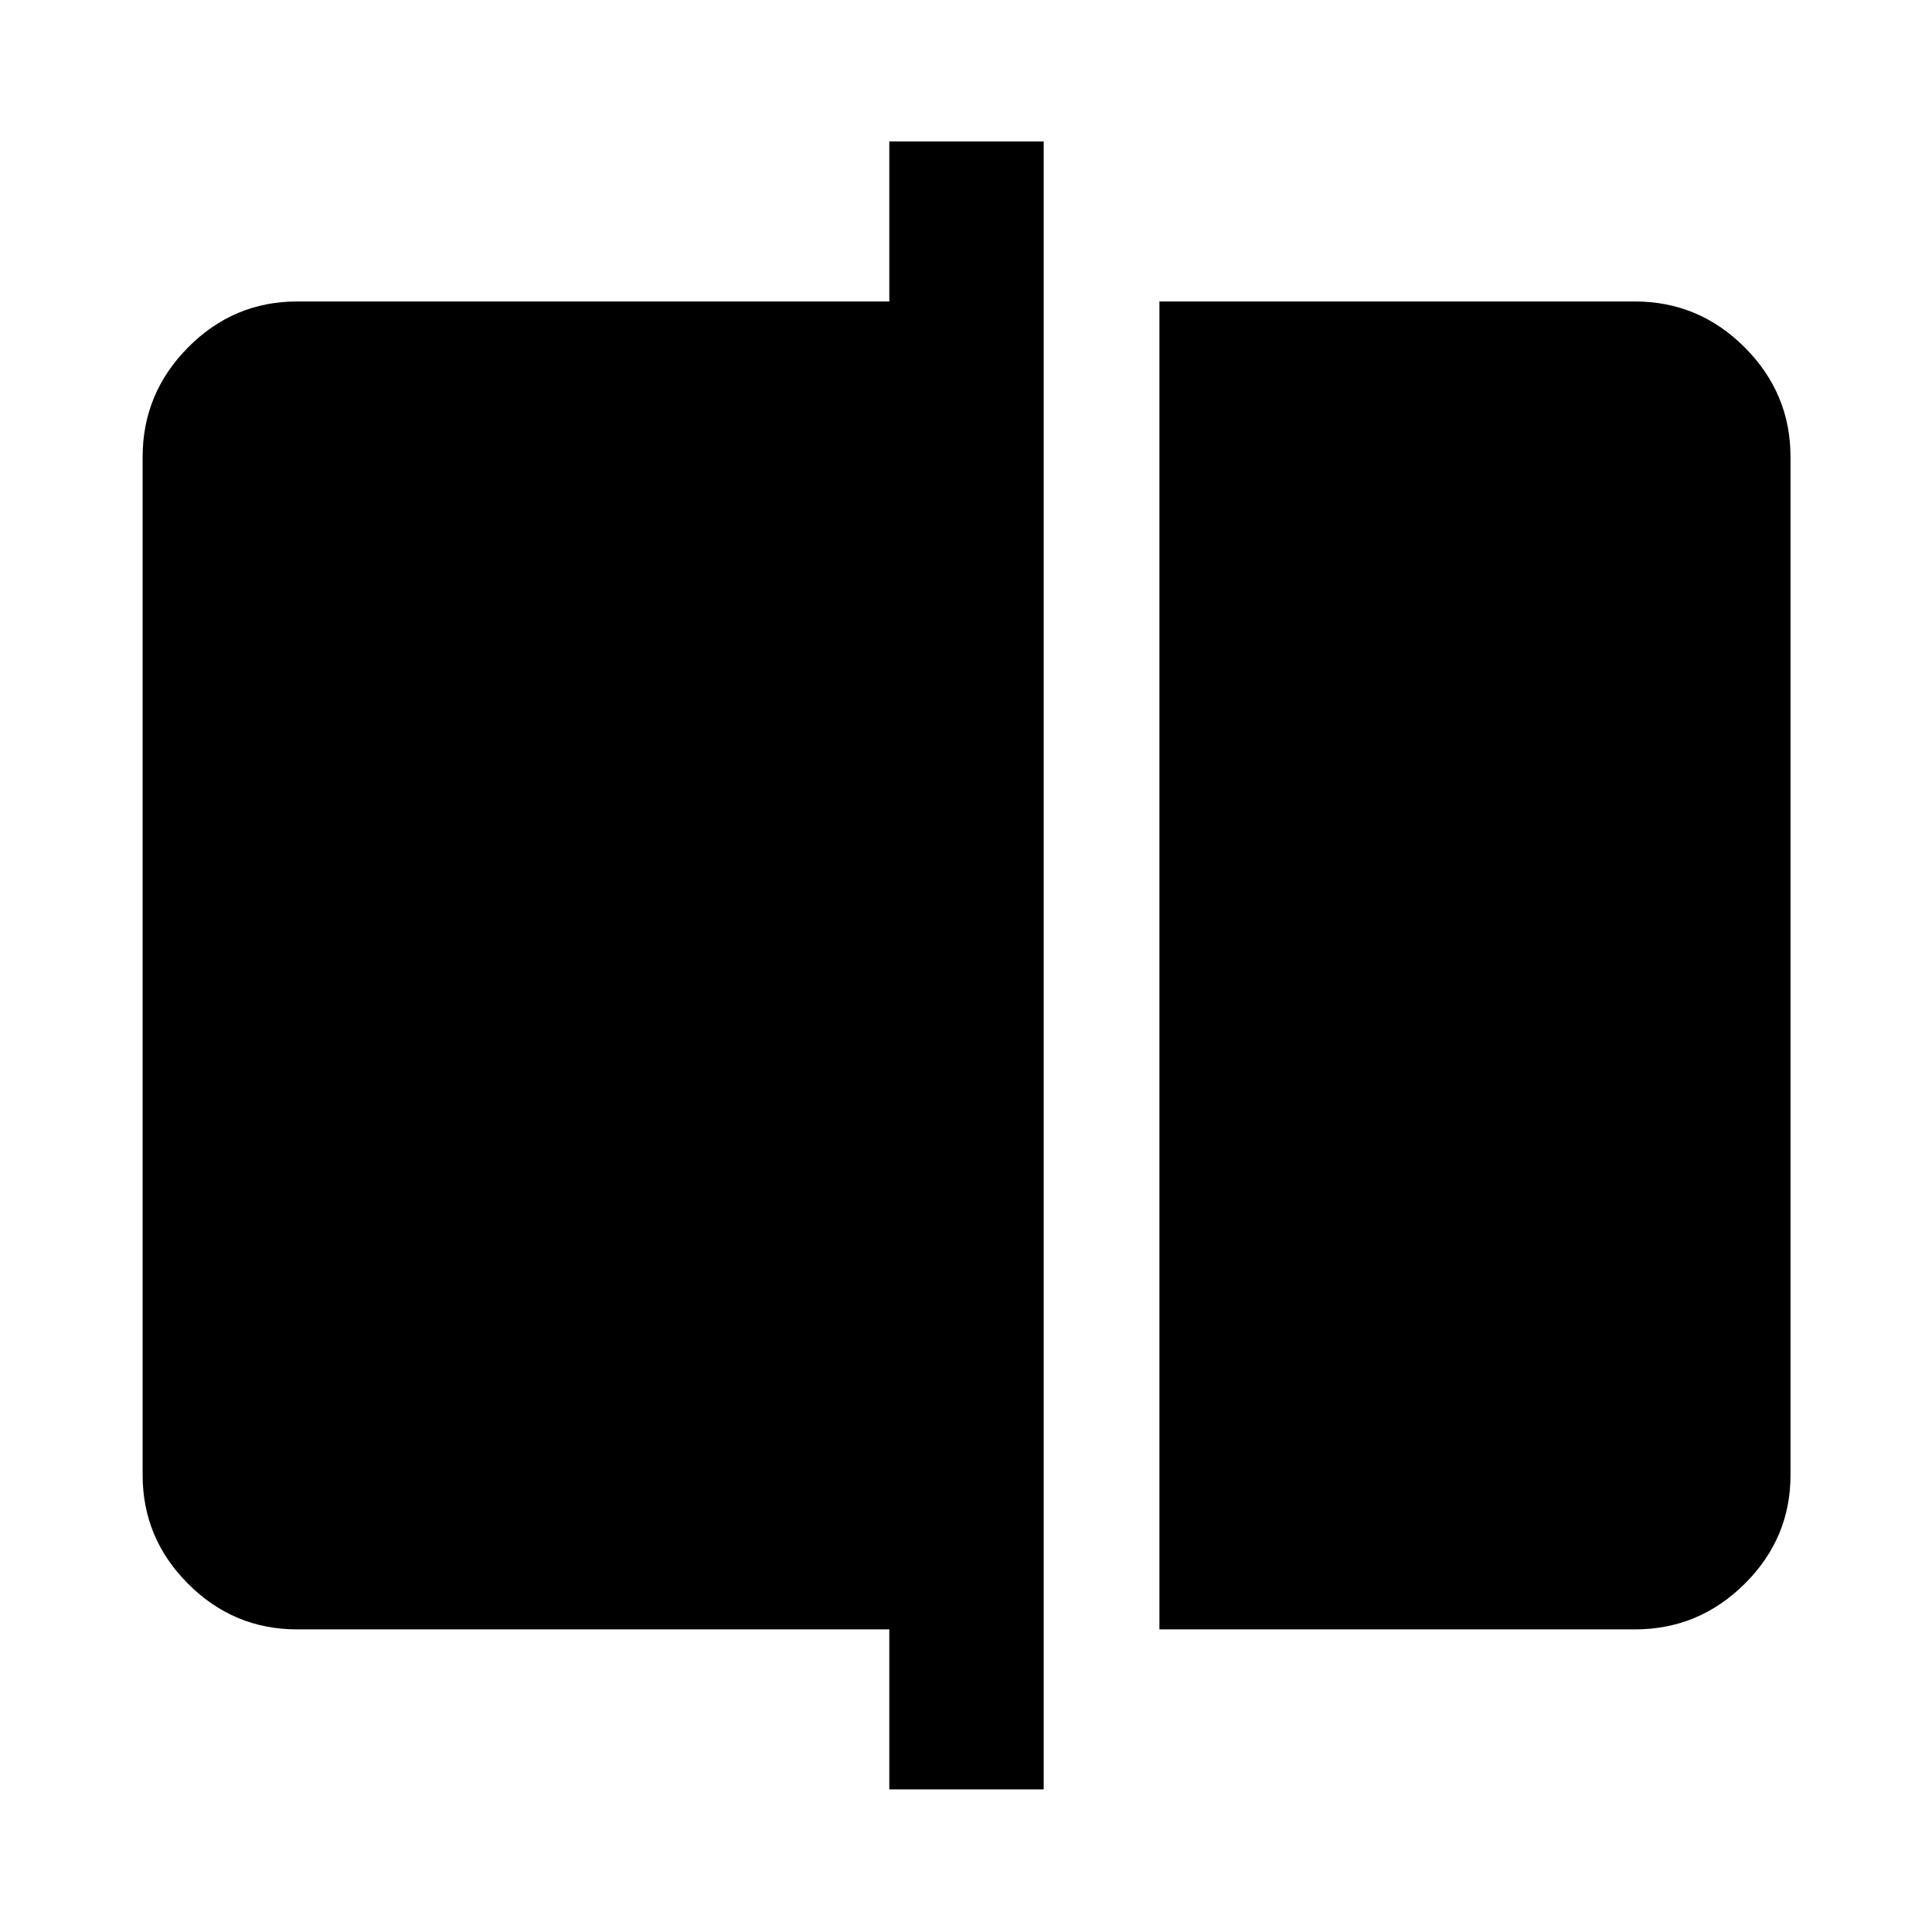<svg xmlns="http://www.w3.org/2000/svg" height="48" viewBox="0 -960 960 960" width="48"><path d="M576.11-150.37V-810.2h236.3q31.71 0 54.5 22.79t22.79 54.5v505.82q0 31.48-22.79 54.1t-54.5 22.62h-236.3Zm-134.22 79.5v-79.5h-294.3q-31.48 0-54.1-22.62t-22.62-54.1v-505.82q0-31.71 22.62-54.5t54.1-22.79h294.3v-79.5h76.72v818.83h-76.72Z"/></svg>